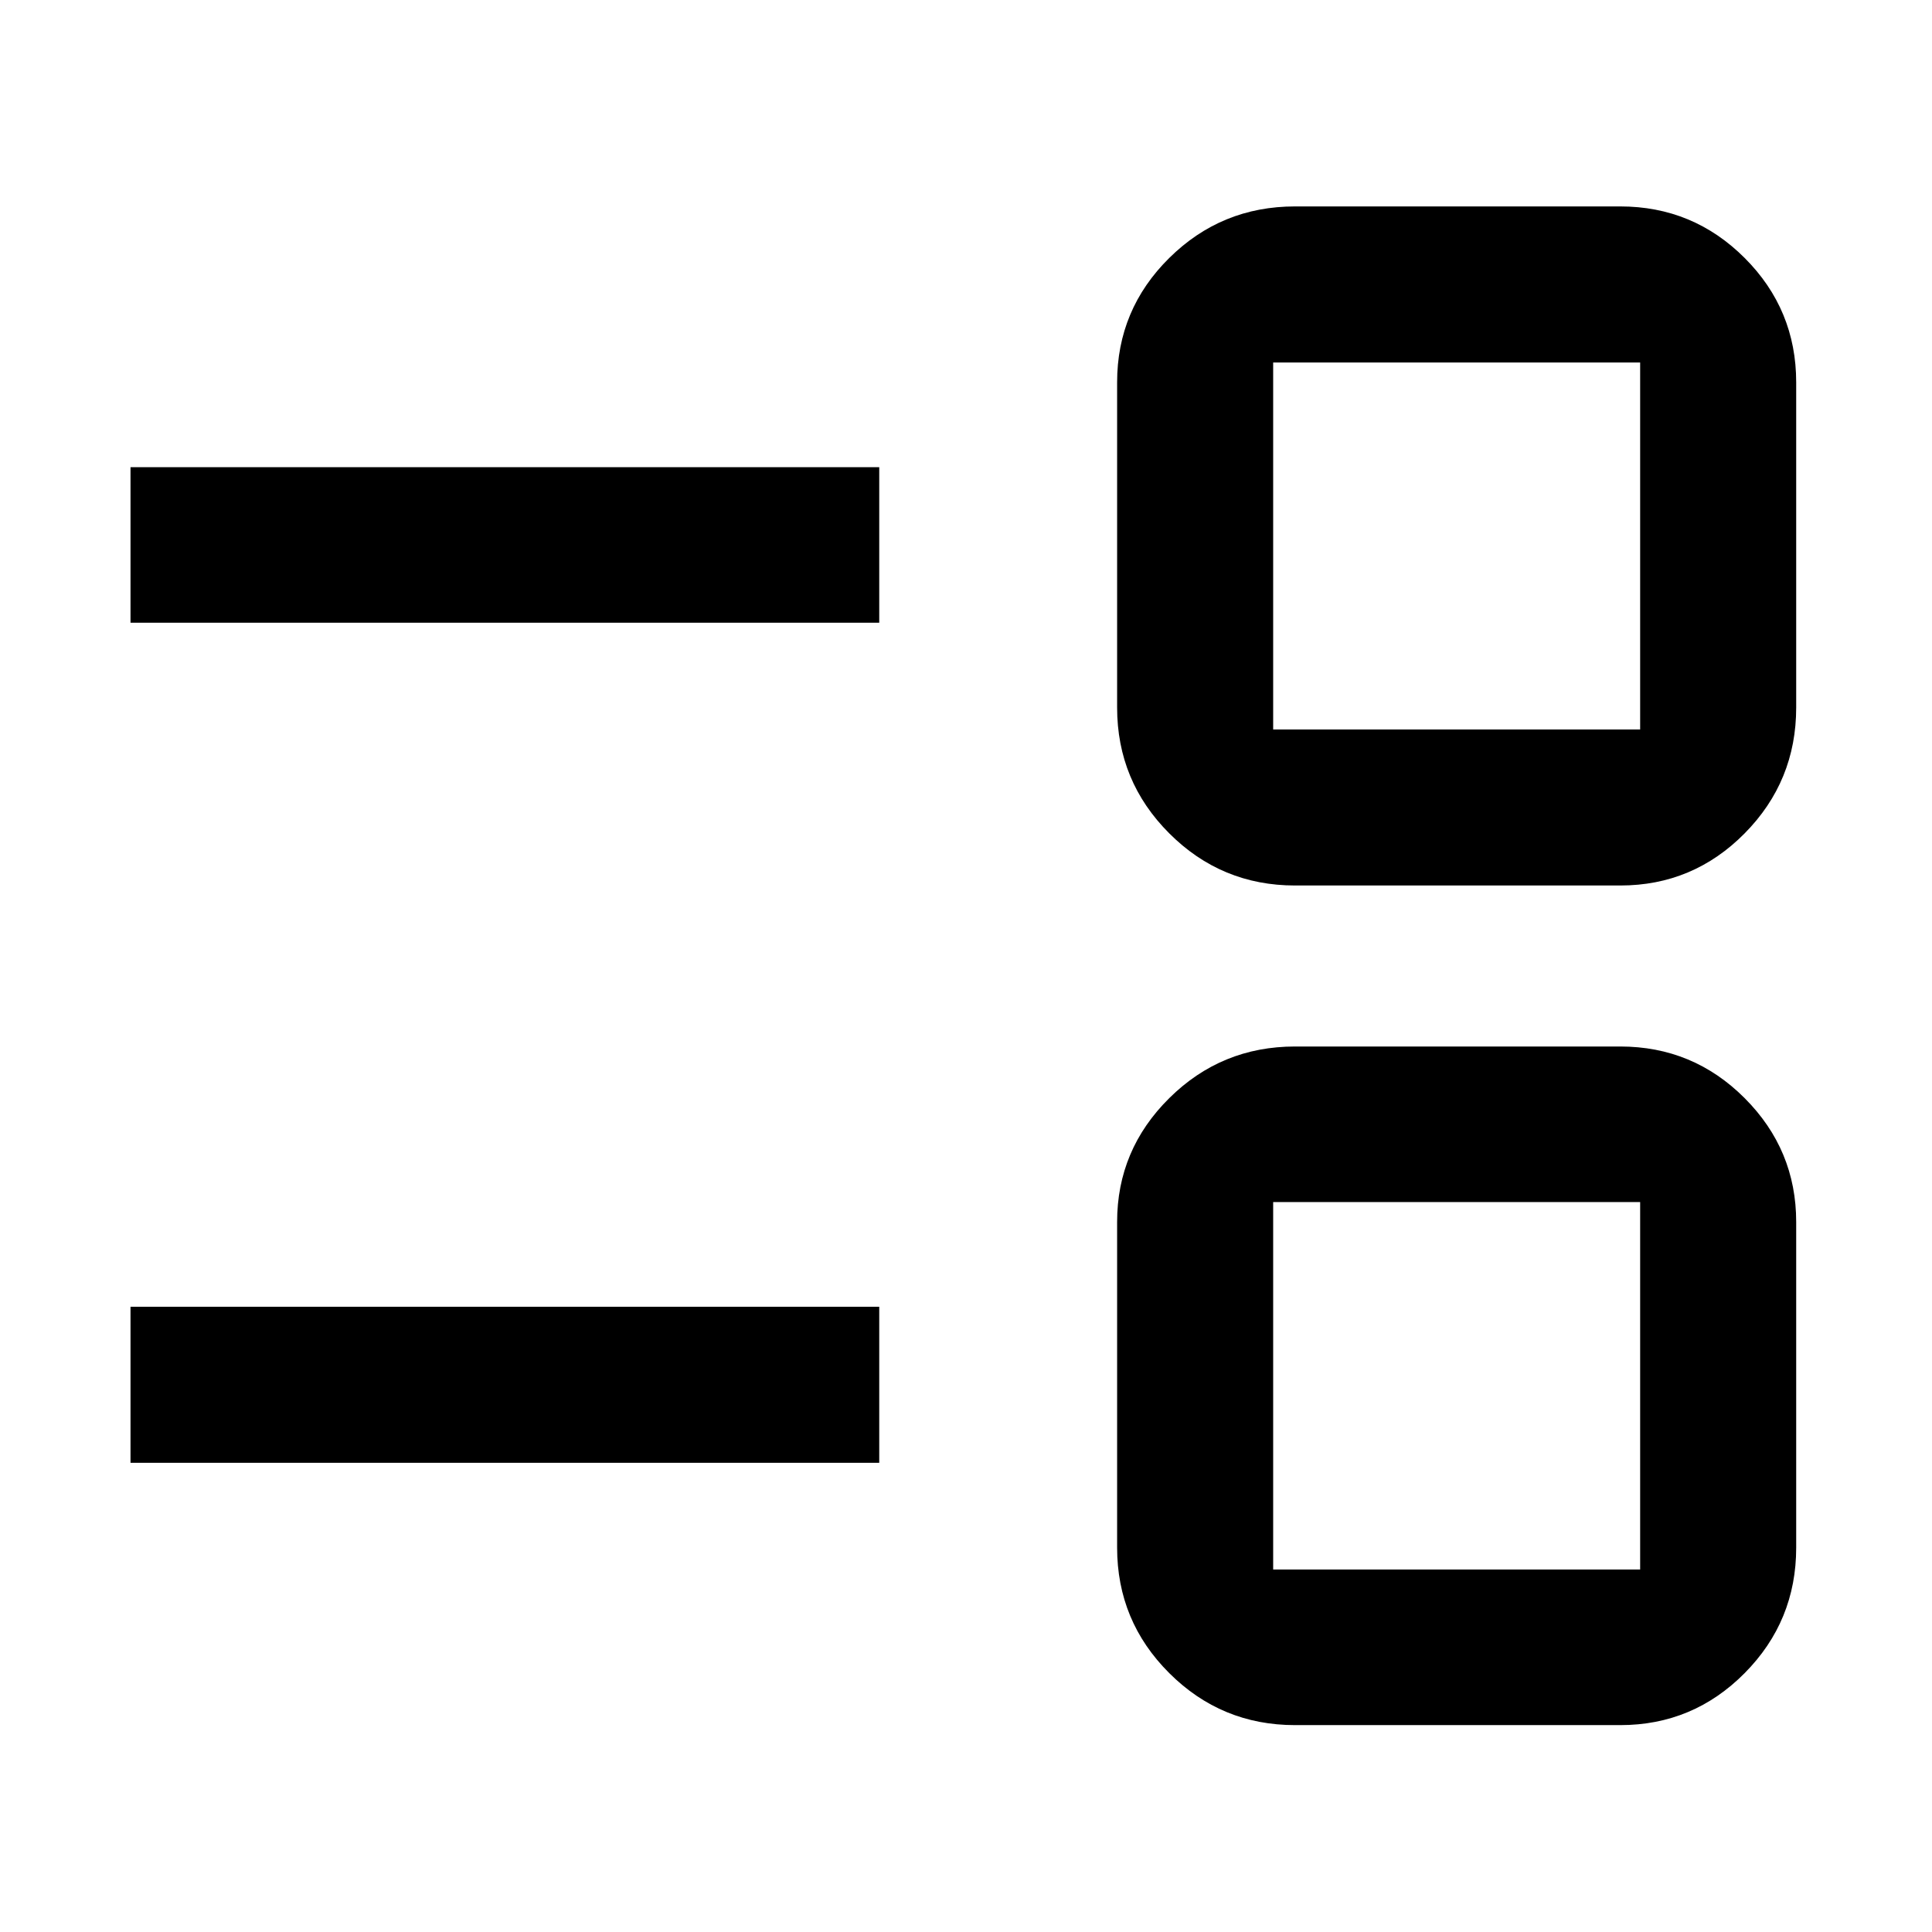 <svg xmlns="http://www.w3.org/2000/svg" height="48" viewBox="0 -960 960 960" width="48"><path d="M643.52-102.8q-36.62 0-62.52-25.84-25.91-25.84-25.91-62.36v-161.8q0-35.89 25.91-61.54Q606.9-440 643.52-440h161.57q36.2 0 61.82 25.66 25.61 25.65 25.61 61.54V-191q0 36.52-25.61 62.36-25.62 25.84-61.82 25.84H643.52Zm-10.89-77.31h182.35V-362.7H632.63v182.59ZM64.85-233.13v-77.54h372.04v77.54H64.85ZM643.52-520q-36.62 0-62.52-25.91-25.91-25.91-25.91-62.52V-770q0-36.2 25.91-61.82 25.9-25.61 62.52-25.61h161.57q36.2 0 61.82 25.61 25.61 25.62 25.61 61.82v161.57q0 36.61-25.61 62.52Q841.29-520 805.09-520H643.52Zm-10.89-77.54h182.35v-182.35H632.63v182.35ZM64.85-650.57v-77.3h372.04v77.3H64.85ZM723.8-271.28Zm0-417.44Z"/></svg>